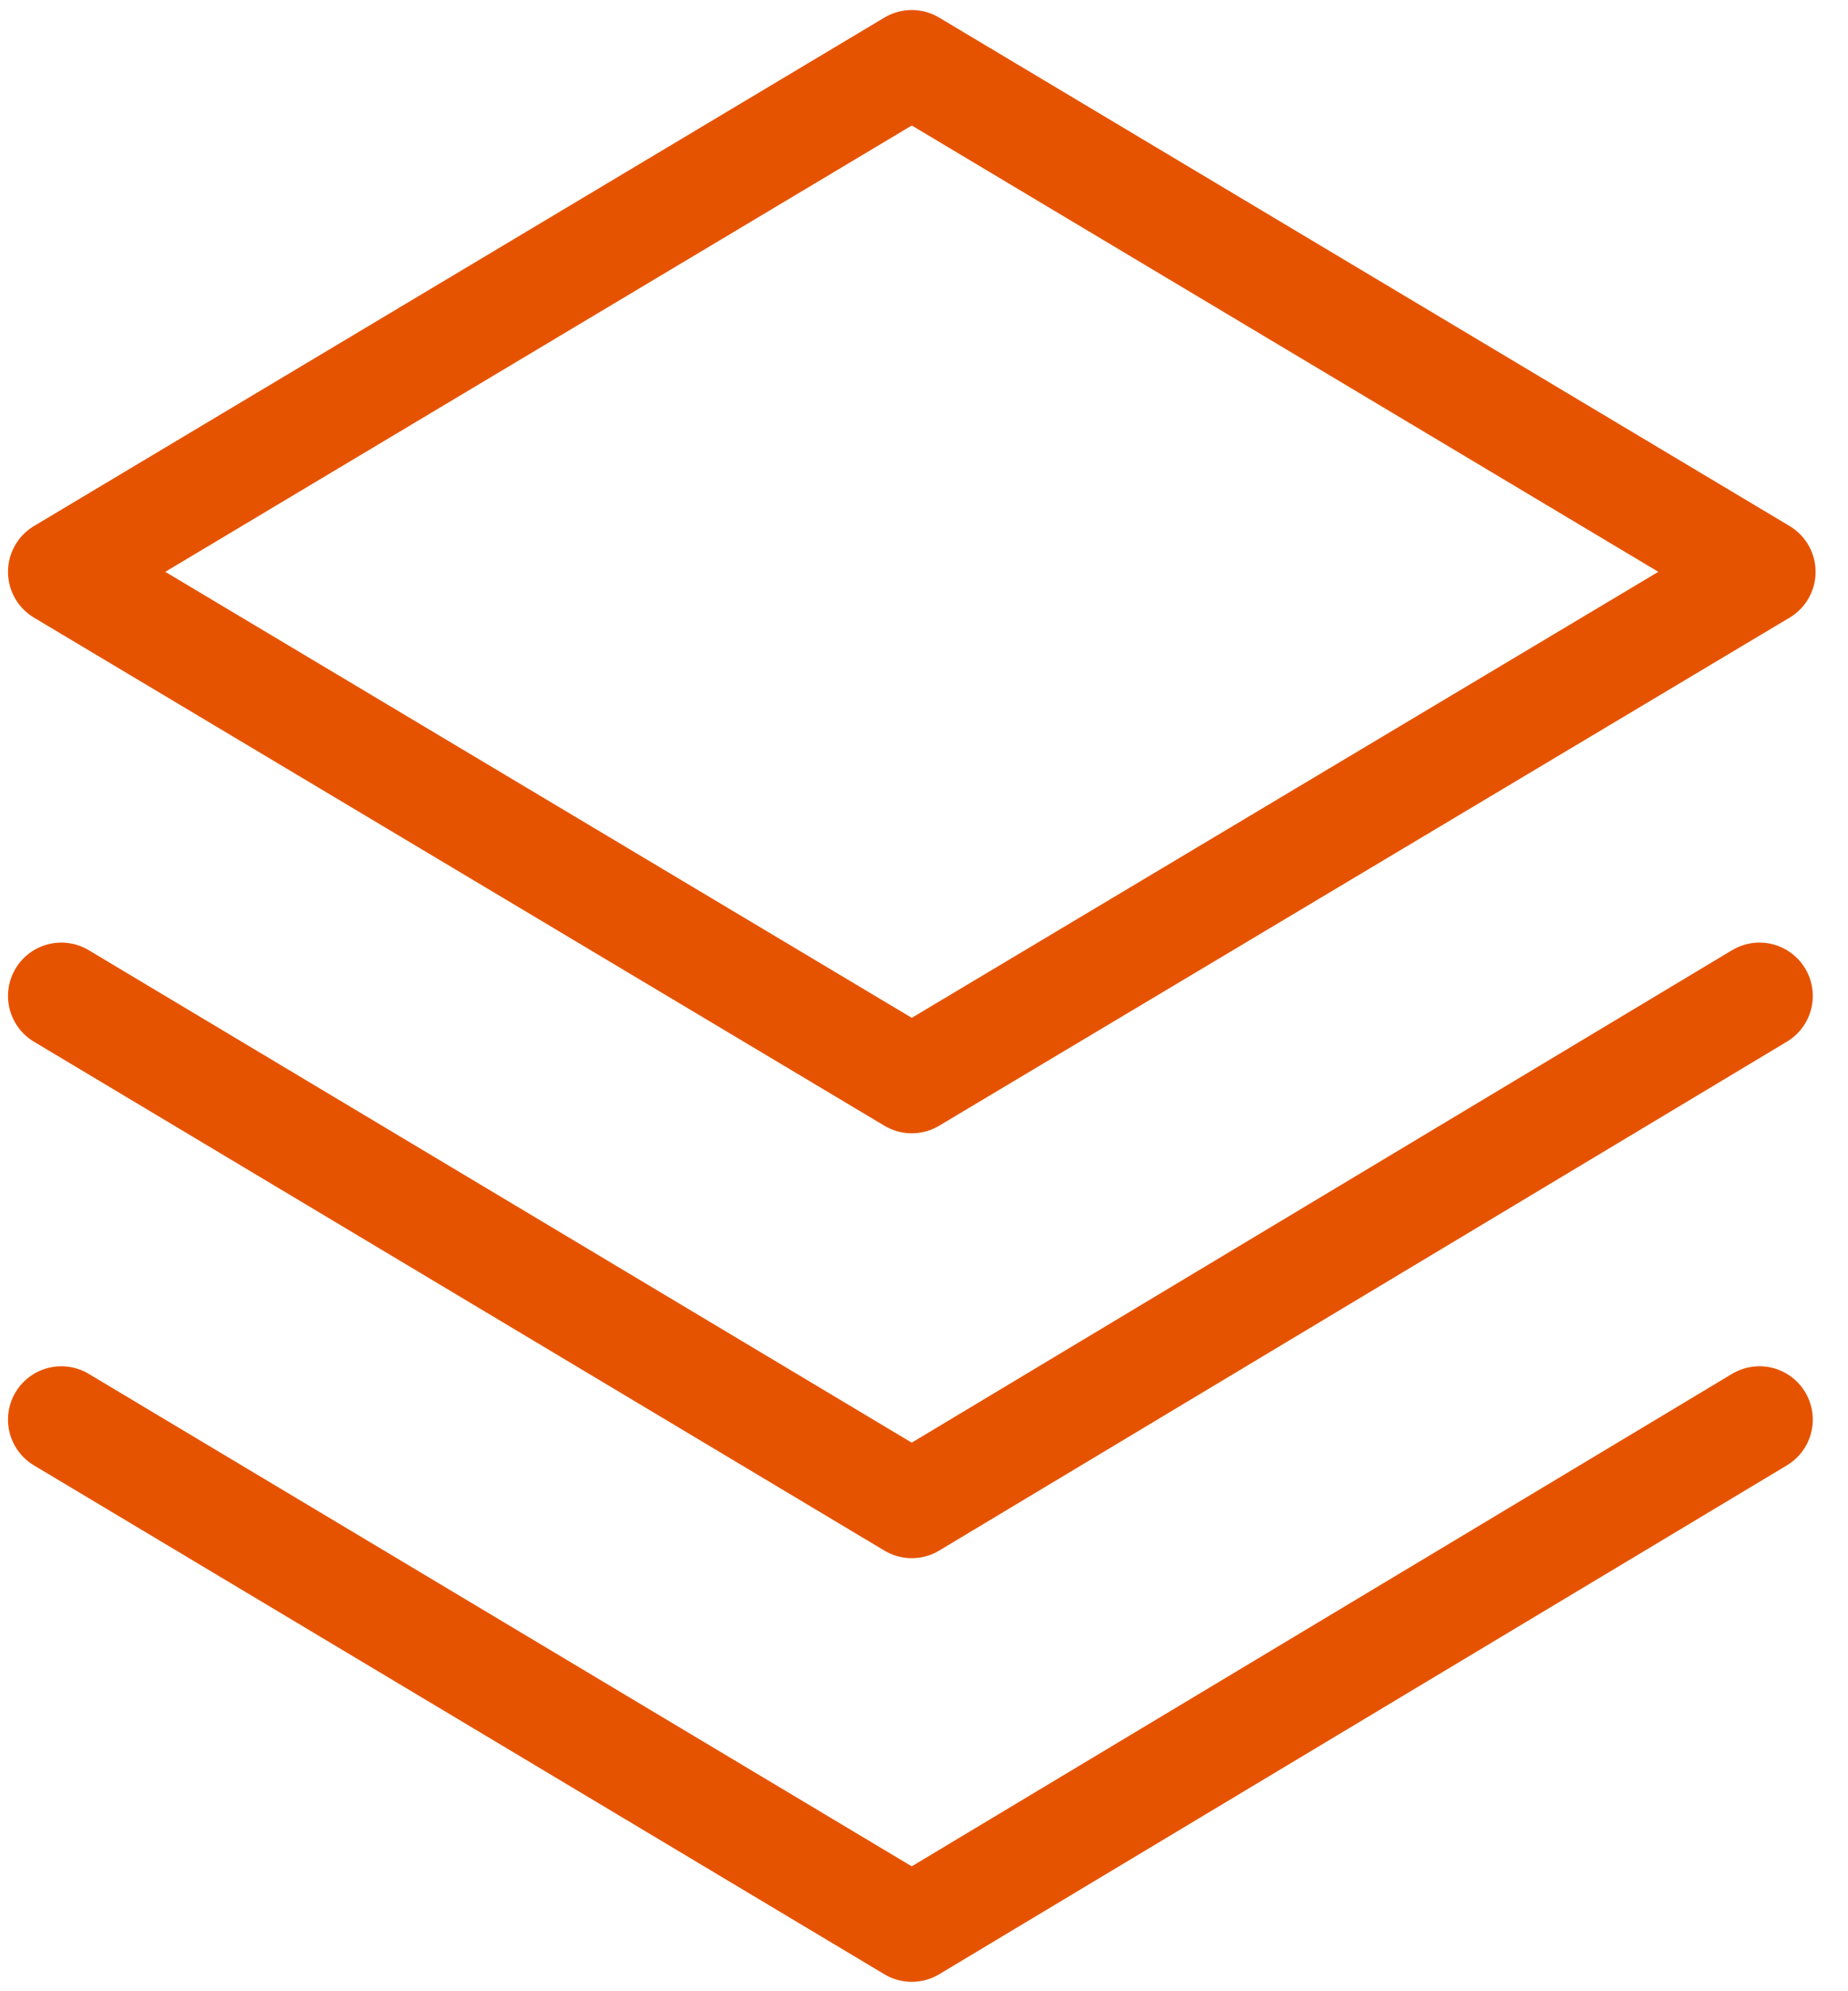 <svg width="52" height="56" viewBox="0 0 52 56" fill="none" xmlns="http://www.w3.org/2000/svg">
<path d="M25.656 1.782L1.725 16.082L25.656 30.372L49.588 16.082L25.656 1.782Z" stroke="#E65300" stroke-width="3" stroke-linecap="round" stroke-linejoin="round"/>
<path d="M1.725 28.009L25.656 42.321L49.509 28.009" stroke="#E65300" stroke-width="3" stroke-linecap="round" stroke-linejoin="round"/>
<path d="M1.725 39.924L25.656 54.236L49.509 39.924" stroke="#E65300" stroke-width="3" stroke-linecap="round" stroke-linejoin="round"/>
</svg>
